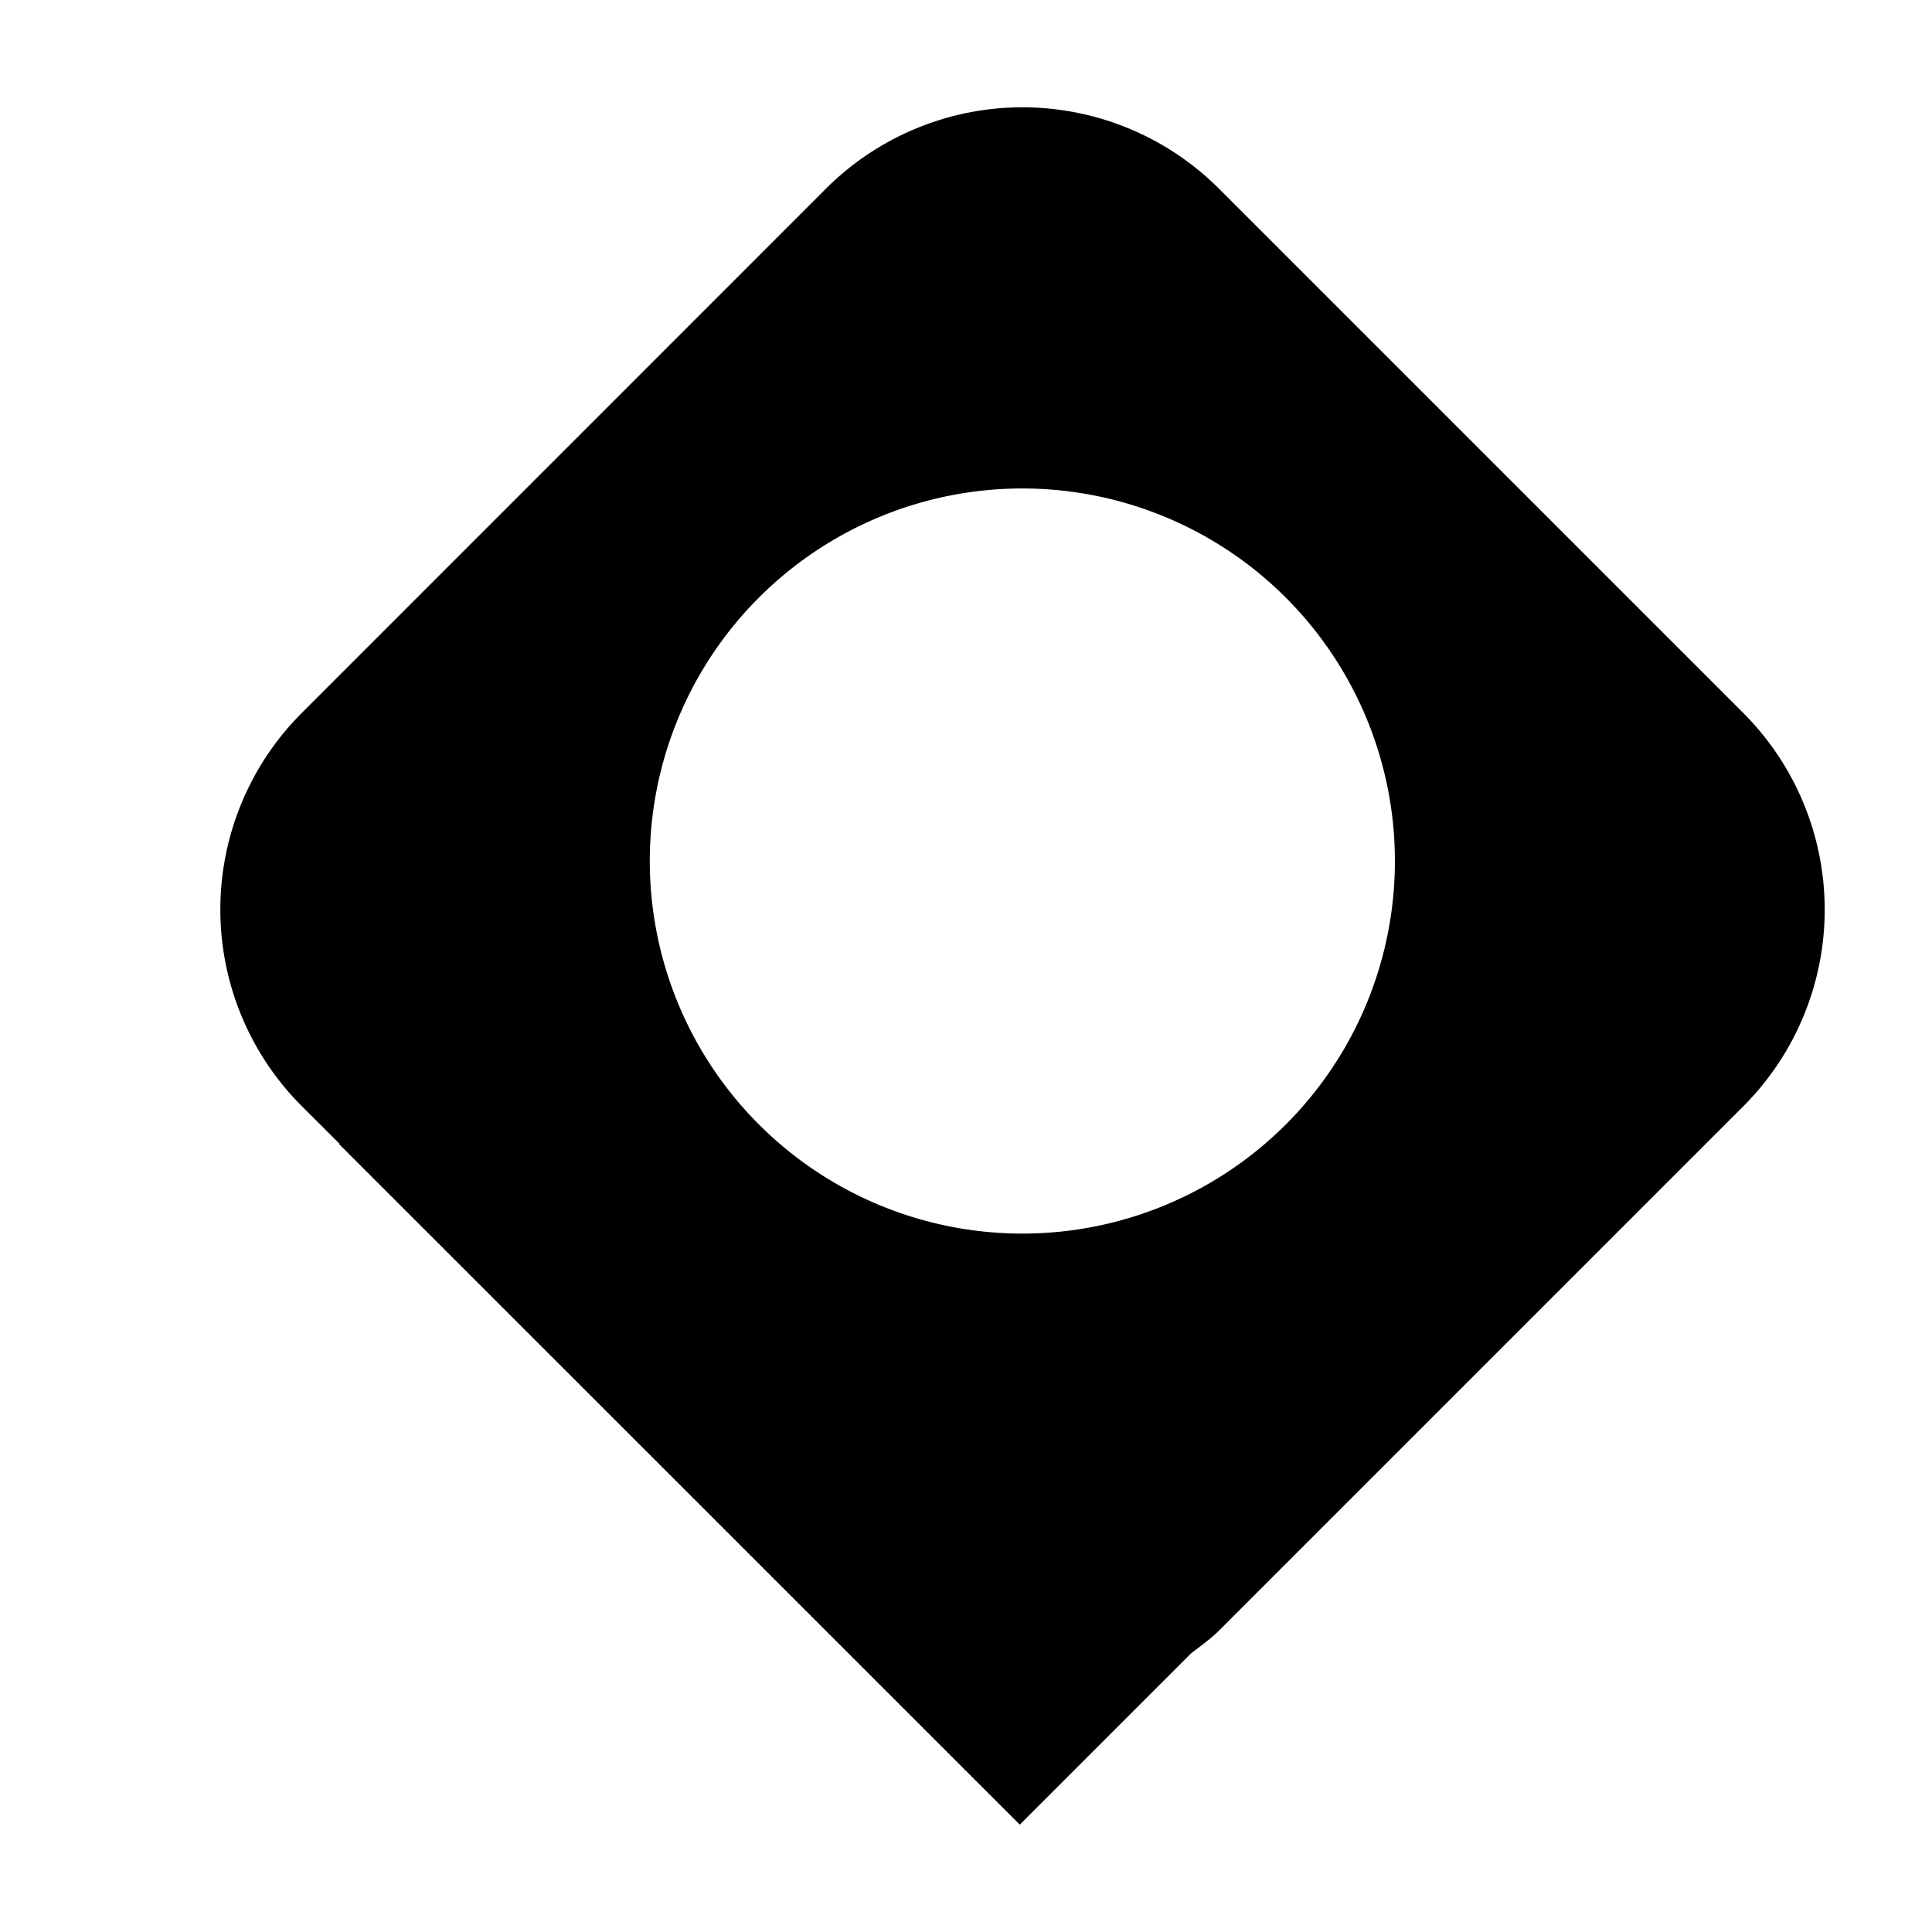 <svg xmlns="http://www.w3.org/2000/svg" viewBox="0 0 18 18"><path d="M16.242 6.643l-4.885-4.885a2.59 2.59 0 0 0-3.662 0L2.811 6.643a2.59 2.59 0 0 0 0 3.662l.352.351-.003.004L9.501 17l1.595-1.595c.089-.069.181-.133.263-.215l4.885-4.885a2.592 2.592 0 0 0-.002-3.662zm-6.718 4.85a3.471 3.471 0 1 1 3.472-3.47 3.47 3.47 0 0 1-3.472 3.47z"/></svg>